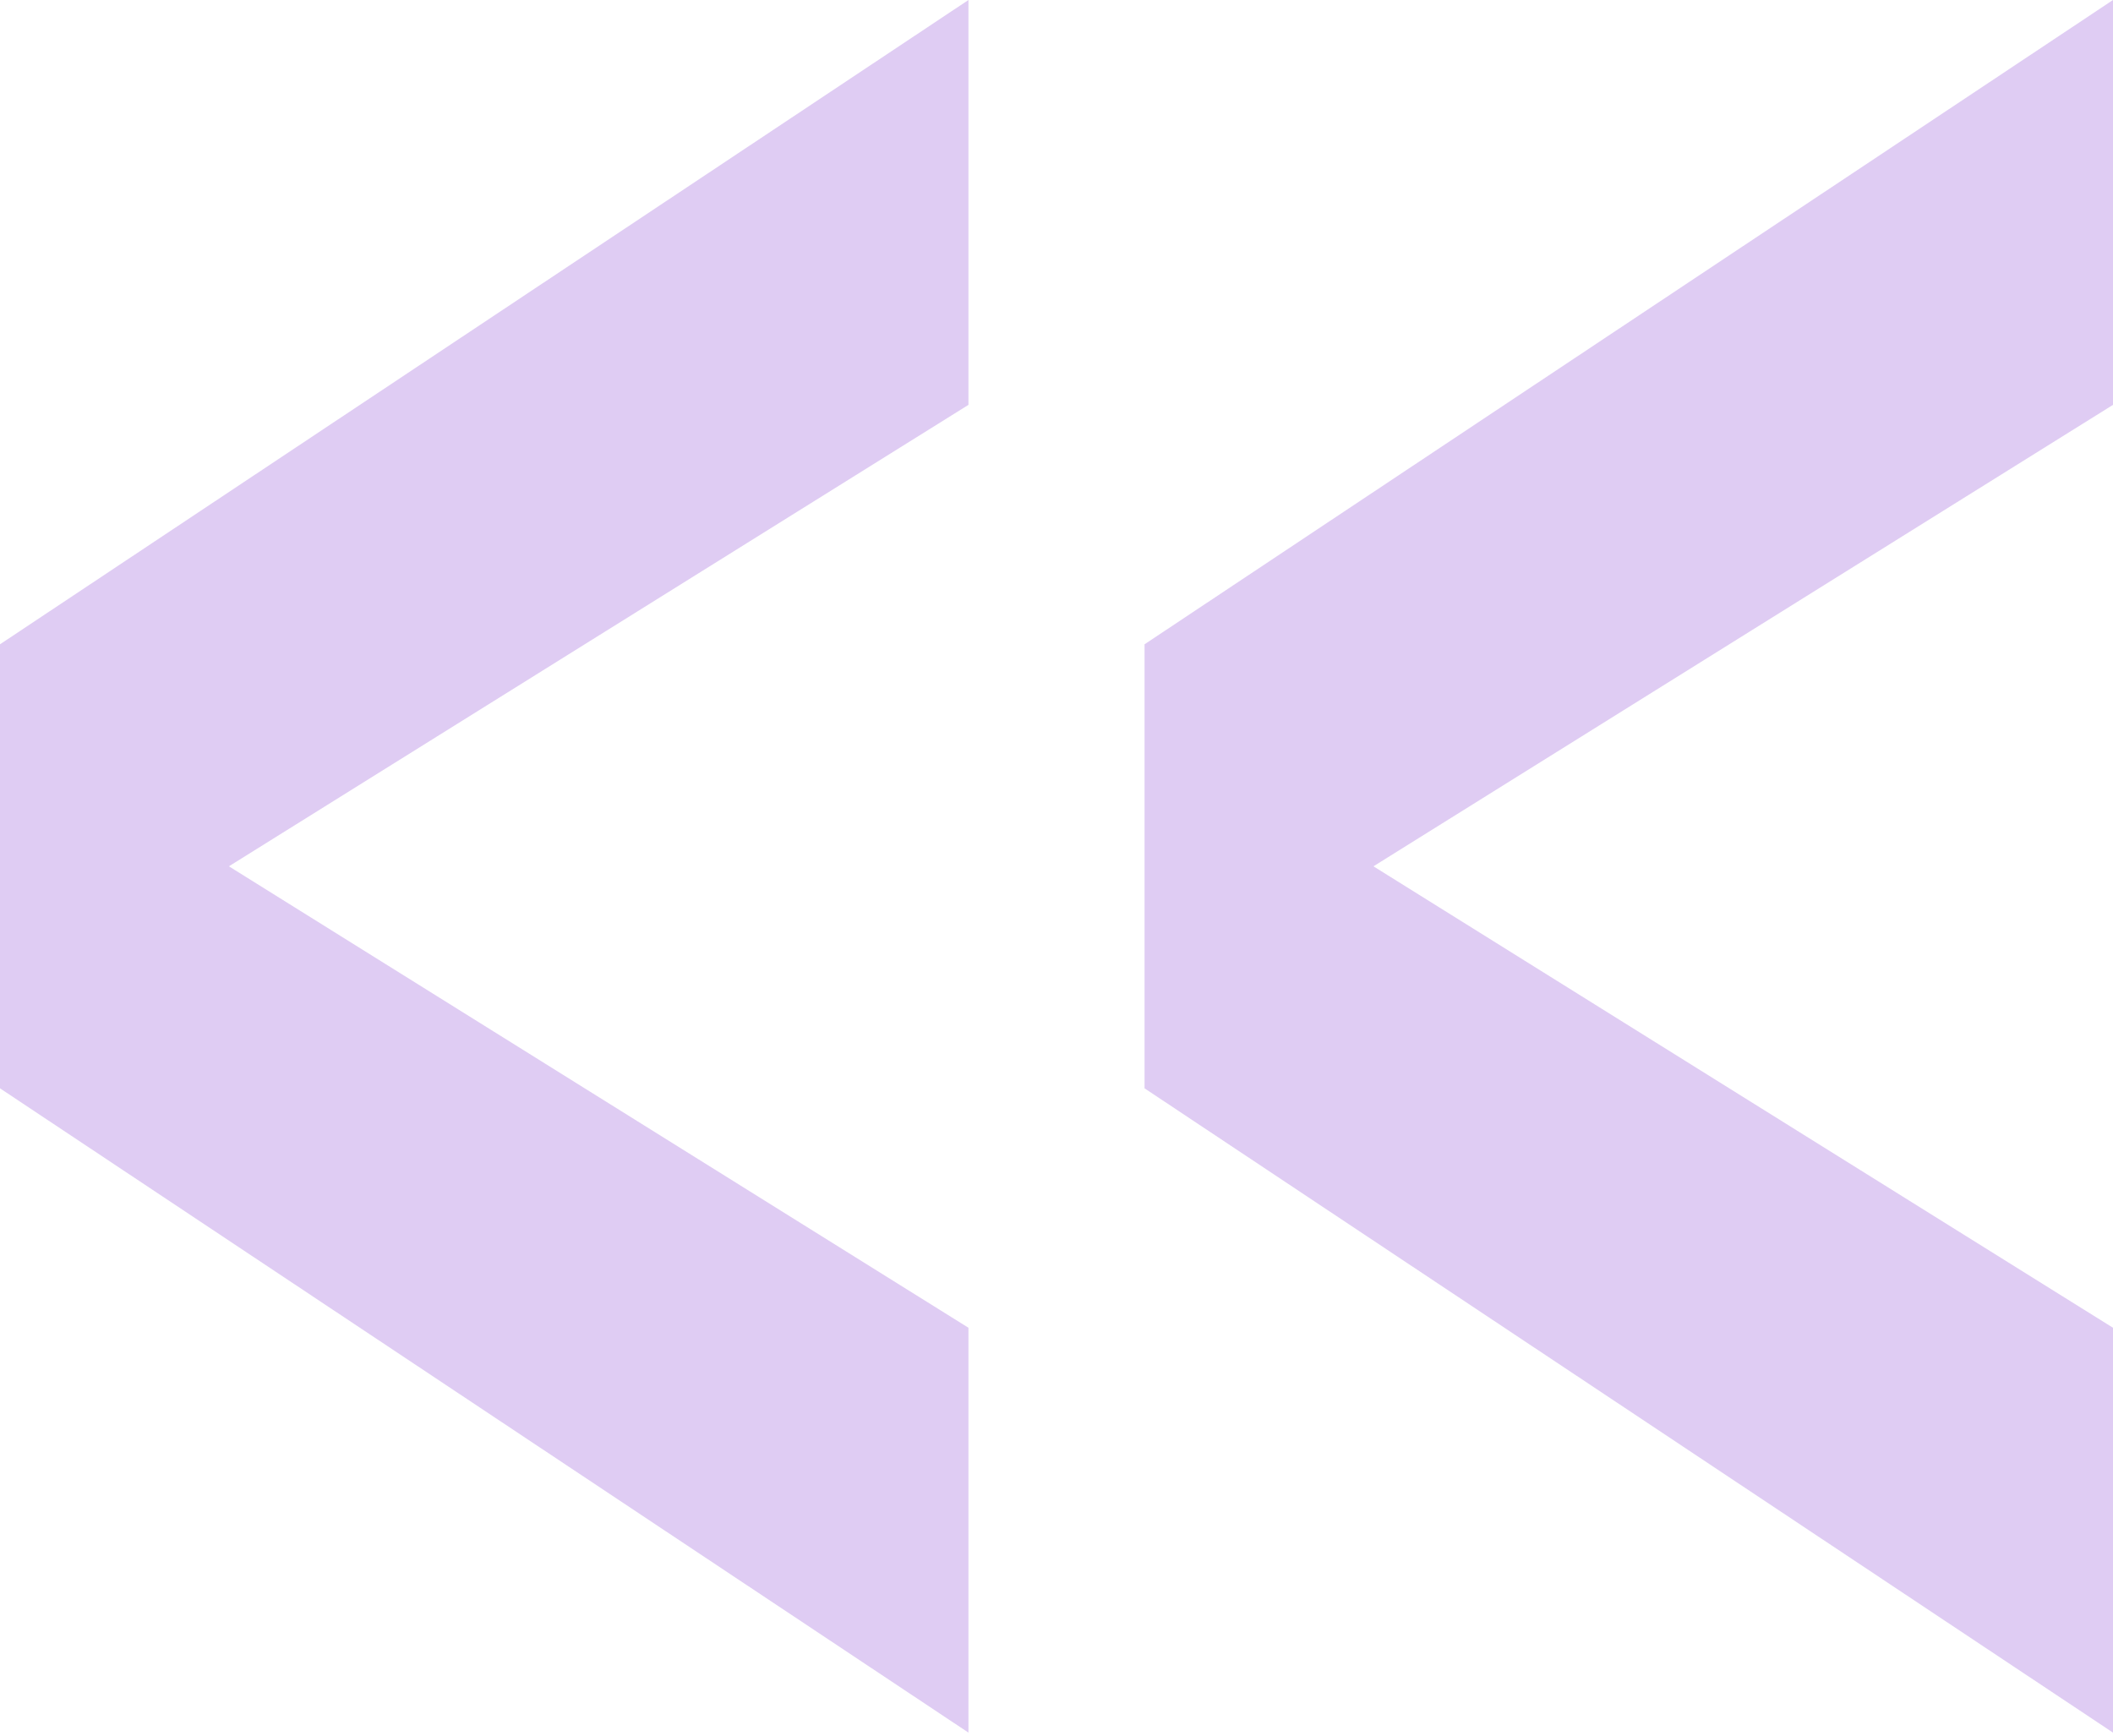 <svg width="84" height="69" viewBox="0 0 84 69" fill="none" xmlns="http://www.w3.org/2000/svg">
<path opacity="0.2" d="M0 43.266L38.5 68.88V52.785L9.1 34.44L38.5 16.095V0L0 25.614V43.266ZM45.5 43.266L84 68.88V52.785L54.6 34.44L84 16.095V0L45.5 25.614V43.266Z" fill="#6000C7"/>
</svg>
